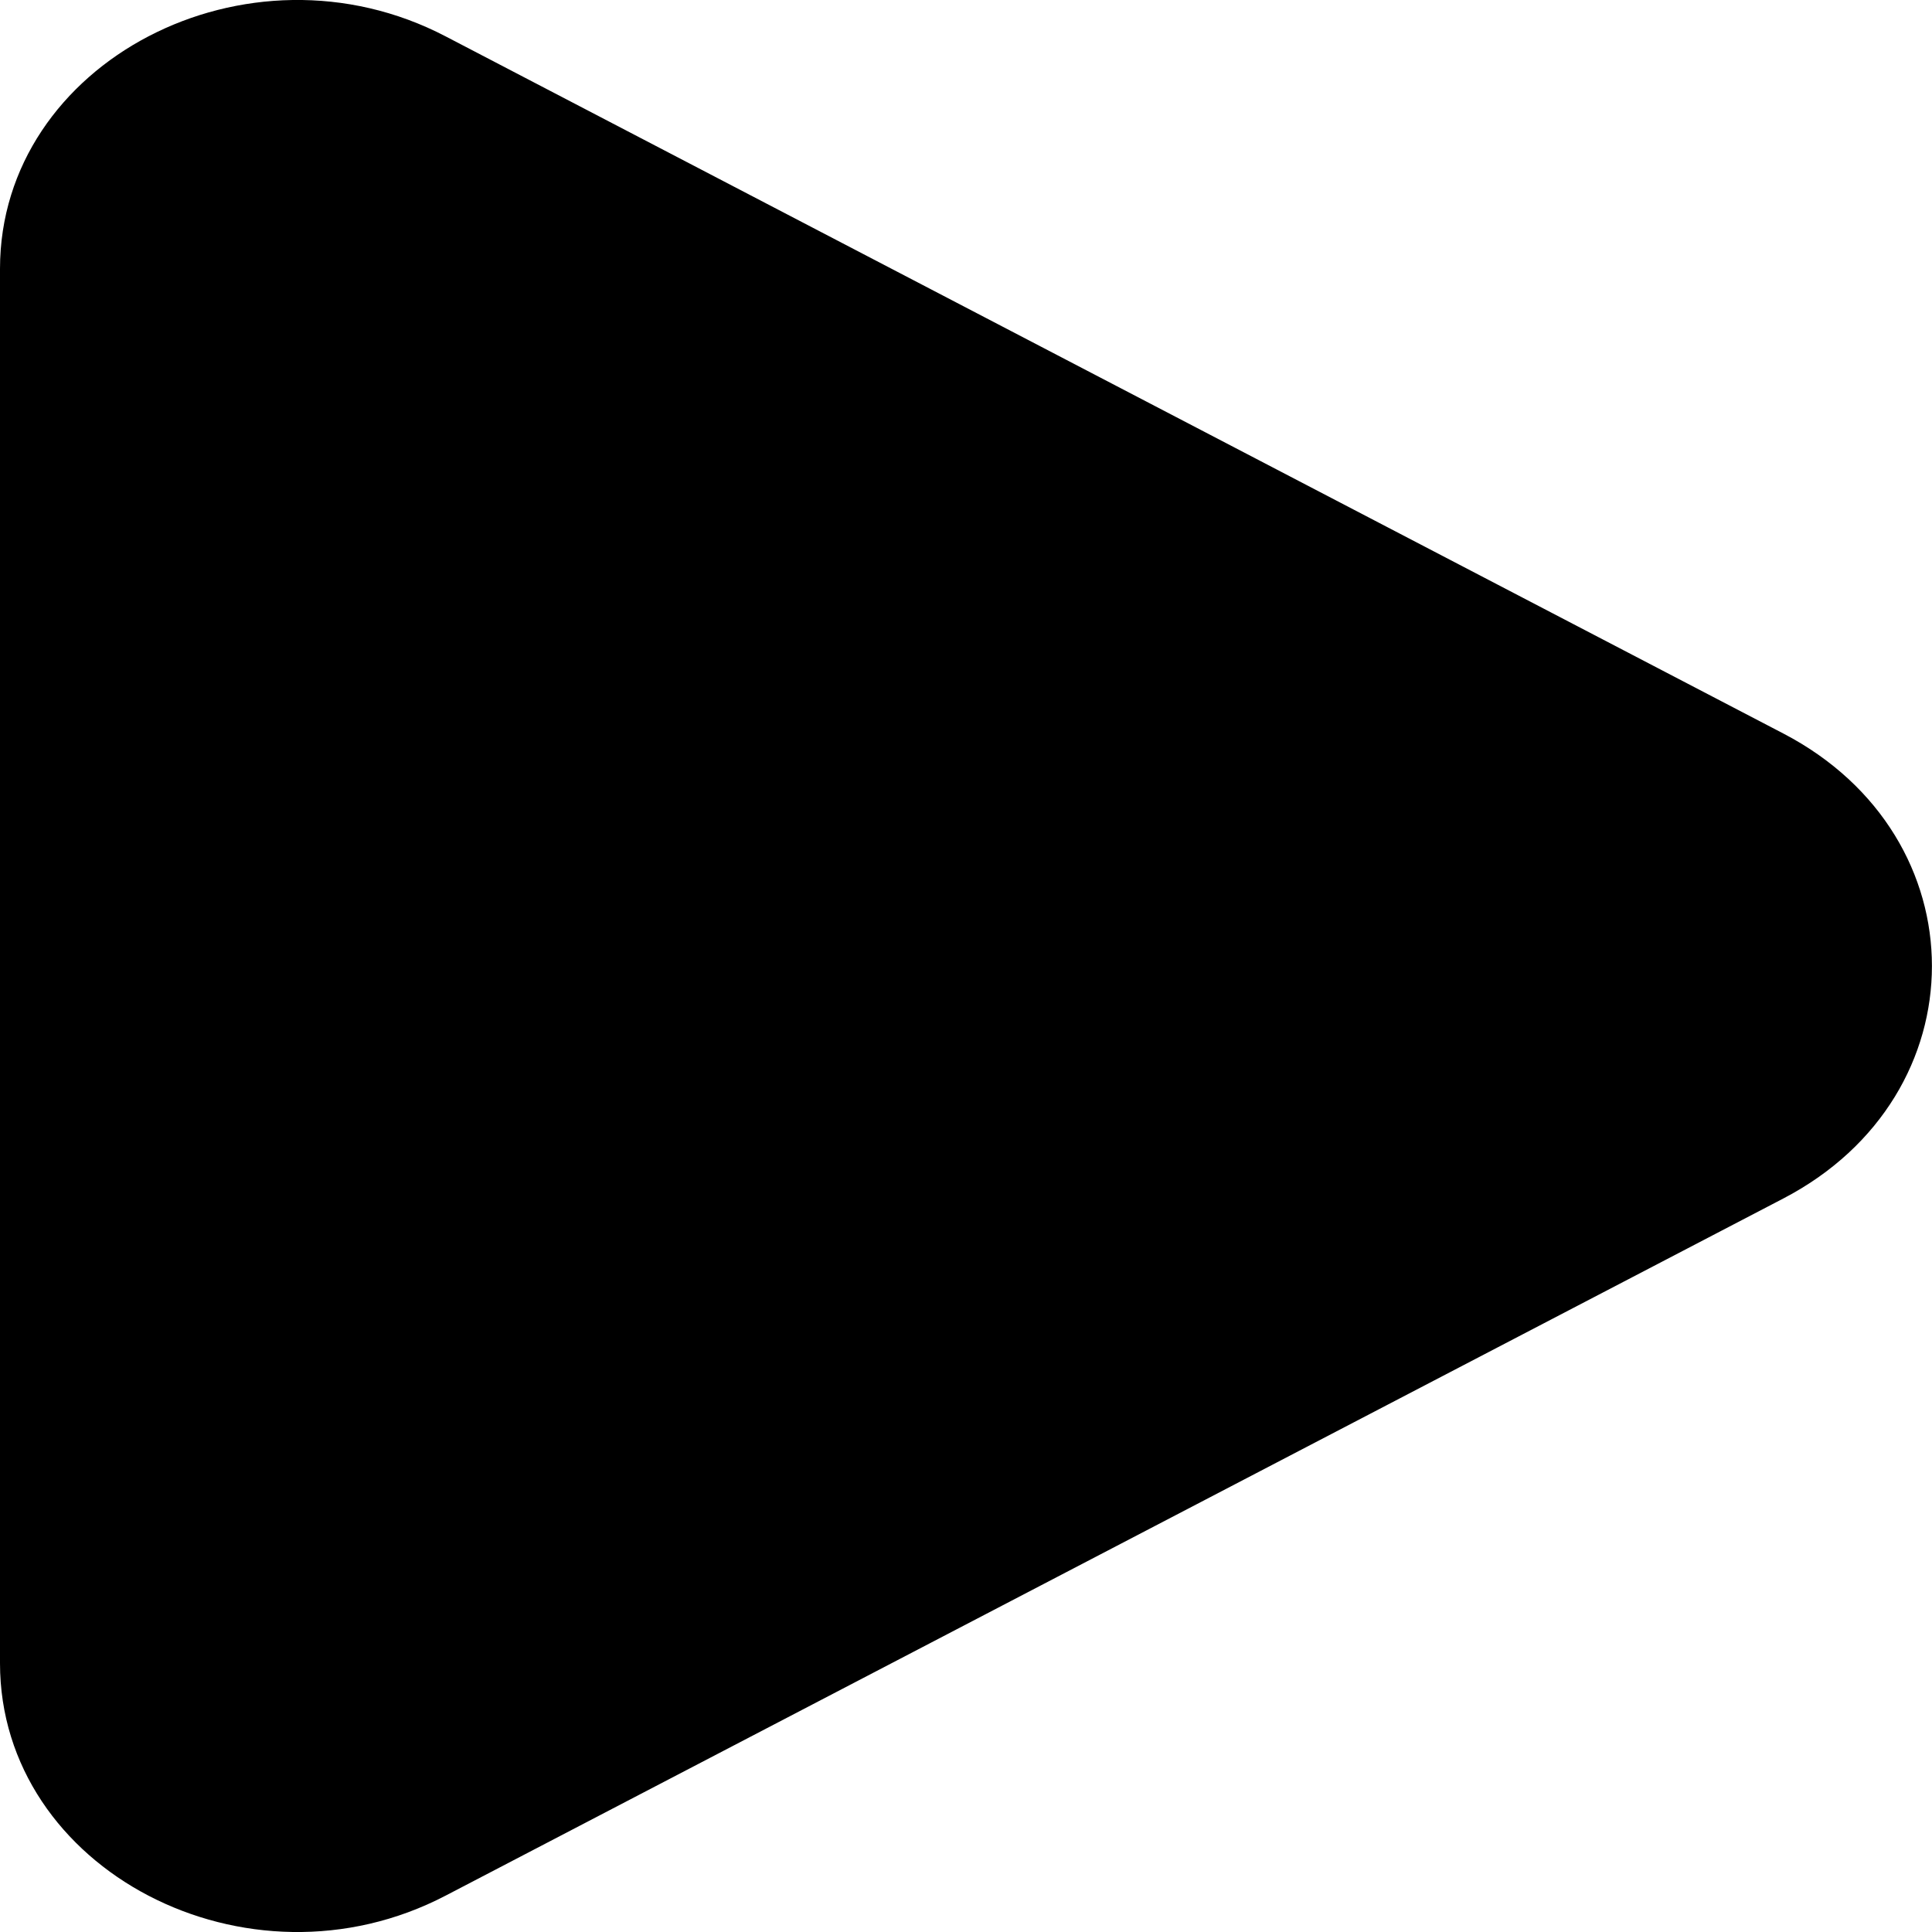 <svg xmlns="http://www.w3.org/2000/svg" width="7" height="7" viewBox="0 0 7 7"><path d="M6.462 2.658c.717.374.717 1.31 0 1.684L1.615 6.868C.897 7.243 0 6.775 0 6.026V.974C0 .225.897-.243 1.615.132z"/></svg>
